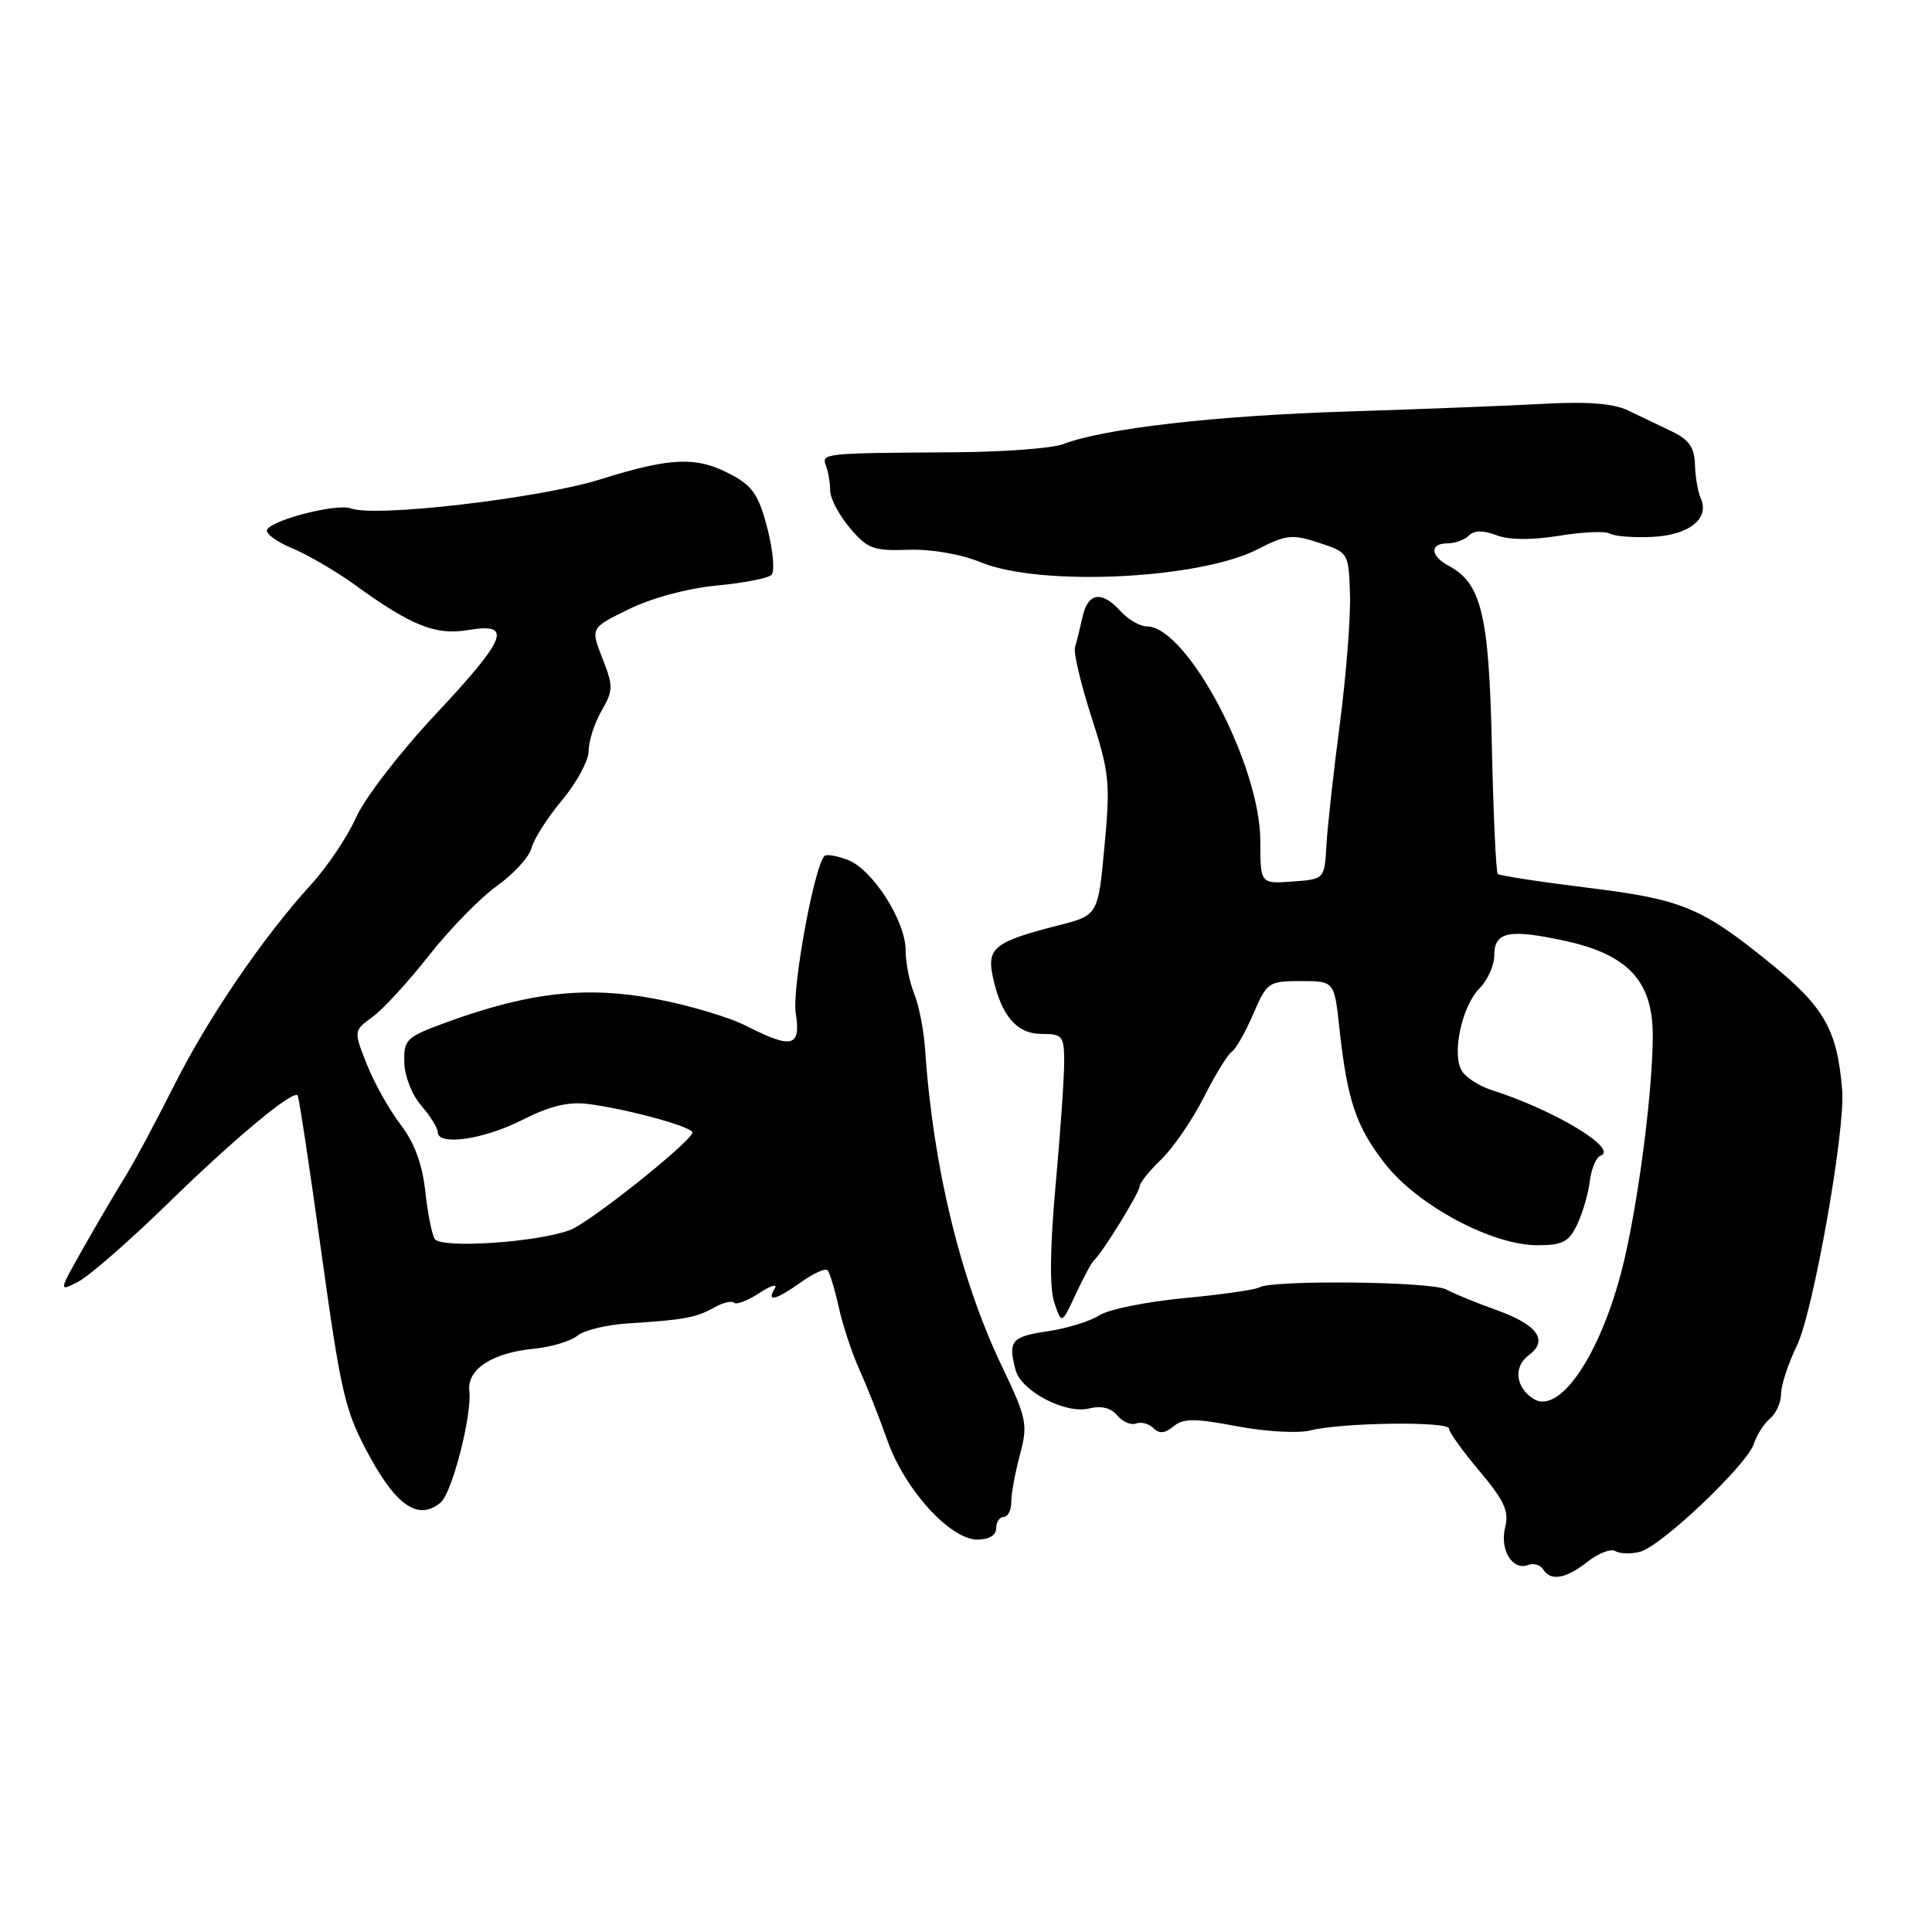 <?xml version="1.0" encoding="UTF-8" standalone="no"?>
<!DOCTYPE svg PUBLIC "-//W3C//DTD SVG 1.1//EN" "http://www.w3.org/Graphics/SVG/1.1/DTD/svg11.dtd" >
<svg xmlns="http://www.w3.org/2000/svg" xmlns:xlink="http://www.w3.org/1999/xlink" version="1.1" viewBox="0 0 256 256">
 <g >
 <path fill="currentColor"
d=" M 210.36 206.94 C 211.80 205.80 213.46 205.17 214.05 205.53 C 214.63 205.89 216.10 205.93 217.31 205.62 C 220.13 204.89 231.52 194.08 232.40 191.30 C 232.77 190.14 233.74 188.63 234.54 187.97 C 235.34 187.30 236.00 185.83 236.00 184.69 C 236.00 183.56 236.95 180.67 238.11 178.27 C 240.26 173.83 244.52 149.81 244.10 144.50 C 243.47 136.55 241.77 133.50 234.79 127.81 C 225.53 120.26 222.92 119.17 210.52 117.65 C 204.12 116.86 198.70 116.03 198.46 115.80 C 198.23 115.56 197.88 107.97 197.68 98.93 C 197.31 81.51 196.31 77.31 191.99 74.99 C 189.51 73.67 189.40 72.00 191.80 72.00 C 192.79 72.00 194.07 71.53 194.64 70.96 C 195.34 70.26 196.52 70.25 198.29 70.92 C 199.96 71.56 202.94 71.58 206.59 70.99 C 209.72 70.48 212.76 70.35 213.33 70.71 C 213.91 71.06 216.43 71.26 218.94 71.14 C 223.82 70.91 226.57 68.72 225.36 66.03 C 224.98 65.19 224.63 63.17 224.59 61.54 C 224.52 59.27 223.79 58.24 221.50 57.15 C 219.85 56.37 217.24 55.12 215.71 54.38 C 213.78 53.46 210.36 53.19 204.71 53.50 C 200.19 53.75 188.40 54.21 178.50 54.53 C 161.06 55.07 146.28 56.77 140.87 58.85 C 139.42 59.41 132.89 59.89 126.37 59.93 C 109.05 60.04 108.81 60.06 109.45 61.72 C 109.75 62.52 110.00 63.99 110.00 65.01 C 110.00 66.02 111.17 68.24 112.60 69.94 C 114.93 72.71 115.72 73.01 120.35 72.85 C 123.43 72.75 127.31 73.42 130.00 74.52 C 137.89 77.75 158.93 76.75 166.67 72.77 C 170.43 70.84 171.23 70.76 174.77 71.92 C 178.68 73.21 178.70 73.25 178.88 78.75 C 178.98 81.79 178.37 89.50 177.54 95.89 C 176.70 102.27 175.90 109.53 175.76 112.00 C 175.50 116.50 175.50 116.50 171.25 116.81 C 167.00 117.11 167.00 117.11 167.00 111.46 C 167.00 101.37 157.29 83.00 151.96 83.00 C 151.05 83.00 149.50 82.10 148.50 81.00 C 145.99 78.23 144.15 78.50 143.44 81.75 C 143.10 83.26 142.66 85.07 142.44 85.77 C 142.23 86.46 143.21 90.63 144.63 95.03 C 147.00 102.37 147.14 103.75 146.35 112.15 C 145.50 121.28 145.50 121.28 140.20 122.63 C 131.84 124.76 130.76 125.60 131.53 129.32 C 132.62 134.54 134.70 137.00 138.02 137.00 C 140.80 137.00 141.00 137.26 141.01 140.75 C 141.01 142.81 140.50 150.17 139.87 157.09 C 139.12 165.41 139.06 170.67 139.70 172.59 C 140.67 175.50 140.67 175.50 142.53 171.50 C 143.56 169.30 144.65 167.28 144.96 167.00 C 146.07 166.01 151.00 158.02 151.00 157.21 C 151.00 156.75 152.29 155.14 153.87 153.63 C 155.44 152.12 157.98 148.42 159.50 145.42 C 161.02 142.42 162.69 139.69 163.21 139.37 C 163.74 139.04 165.01 136.80 166.05 134.39 C 167.87 130.15 168.08 130.00 172.37 130.00 C 176.80 130.00 176.80 130.00 177.48 136.25 C 178.52 145.83 179.67 149.25 183.53 154.21 C 187.83 159.72 197.70 165.00 203.71 165.00 C 207.06 165.00 207.88 164.57 208.99 162.25 C 209.70 160.74 210.46 158.15 210.66 156.50 C 210.87 154.85 211.50 153.34 212.06 153.15 C 214.60 152.29 205.97 147.08 197.60 144.42 C 196.01 143.91 194.26 142.79 193.71 141.91 C 192.33 139.72 193.70 133.30 196.06 130.94 C 197.13 129.87 198.00 127.91 198.00 126.57 C 198.00 123.44 199.97 123.05 207.50 124.70 C 215.76 126.52 219.00 130.04 219.00 137.21 C 219.00 144.15 217.28 157.89 215.33 166.50 C 212.56 178.72 206.82 187.64 203.19 185.35 C 200.81 183.85 200.51 181.08 202.57 179.57 C 205.22 177.63 203.73 175.54 198.35 173.61 C 195.68 172.66 192.66 171.42 191.63 170.86 C 189.70 169.80 168.51 169.57 166.86 170.59 C 166.35 170.90 161.86 171.54 156.90 172.01 C 151.93 172.48 146.88 173.50 145.68 174.28 C 144.48 175.07 141.36 176.03 138.75 176.41 C 134.00 177.12 133.54 177.69 134.58 181.56 C 135.33 184.35 141.21 187.41 144.32 186.63 C 145.92 186.23 147.22 186.55 148.05 187.56 C 148.75 188.40 149.87 188.88 150.54 188.62 C 151.21 188.37 152.24 188.64 152.84 189.24 C 153.61 190.01 154.36 189.94 155.49 189.00 C 156.79 187.93 158.29 187.92 163.92 188.99 C 167.69 189.70 172.06 189.95 173.63 189.54 C 177.75 188.49 192.00 188.30 192.00 189.30 C 192.00 189.76 193.82 192.30 196.05 194.94 C 199.34 198.85 199.98 200.24 199.44 202.39 C 198.70 205.35 200.41 208.16 202.47 207.37 C 203.20 207.09 204.09 207.34 204.46 207.93 C 205.46 209.56 207.45 209.22 210.36 206.94 Z  M 132.00 202.50 C 132.00 201.68 132.45 201.00 133.00 201.00 C 133.55 201.00 134.00 200.11 134.00 199.01 C 134.00 197.92 134.52 195.10 135.15 192.74 C 136.22 188.72 136.07 187.98 132.73 180.98 C 127.24 169.49 123.61 154.48 122.58 139.00 C 122.41 136.53 121.76 133.23 121.14 131.68 C 120.51 130.14 120.00 127.54 120.00 125.92 C 120.00 122.03 115.61 115.18 112.32 113.93 C 110.89 113.39 109.51 113.16 109.25 113.42 C 107.88 114.79 104.93 130.94 105.44 134.25 C 106.14 138.75 104.97 139.04 98.85 135.92 C 96.61 134.78 91.20 133.17 86.82 132.35 C 77.78 130.64 70.20 131.47 59.50 135.34 C 53.82 137.40 53.50 137.68 53.57 140.75 C 53.60 142.57 54.59 145.09 55.82 146.50 C 57.02 147.89 58.00 149.46 58.00 150.01 C 58.00 151.87 64.06 151.00 69.18 148.41 C 72.83 146.56 75.32 145.95 77.90 146.28 C 83.30 146.97 92.04 149.39 91.75 150.11 C 91.14 151.66 78.12 162.00 75.57 162.97 C 71.20 164.63 58.41 165.48 57.60 164.16 C 57.22 163.55 56.65 160.67 56.34 157.77 C 55.95 154.21 54.89 151.37 53.07 149.00 C 51.59 147.07 49.58 143.49 48.61 141.04 C 46.85 136.58 46.85 136.58 49.36 134.75 C 50.75 133.75 54.12 130.07 56.86 126.58 C 59.60 123.10 63.65 118.95 65.87 117.37 C 68.08 115.79 70.14 113.53 70.44 112.35 C 70.74 111.17 72.56 108.32 74.49 106.01 C 76.42 103.70 78.00 100.76 78.00 99.49 C 78.00 98.21 78.76 95.83 79.70 94.20 C 81.27 91.47 81.27 90.93 79.82 87.22 C 78.24 83.20 78.24 83.20 83.37 80.70 C 86.37 79.23 91.18 77.94 94.96 77.59 C 98.51 77.26 101.78 76.62 102.23 76.17 C 102.68 75.72 102.44 72.96 101.69 70.04 C 100.56 65.64 99.74 64.41 96.91 62.90 C 92.32 60.45 88.96 60.57 79.50 63.53 C 71.44 66.05 49.67 68.58 46.51 67.37 C 44.72 66.68 36.23 68.81 35.40 70.16 C 35.10 70.64 36.58 71.76 38.68 72.63 C 40.78 73.50 44.52 75.69 47.00 77.48 C 54.55 82.95 57.74 84.22 62.09 83.48 C 68.00 82.49 67.19 84.53 57.60 94.78 C 52.98 99.71 48.30 105.80 47.19 108.30 C 46.08 110.80 43.41 114.80 41.24 117.18 C 34.81 124.24 27.52 134.94 23.02 143.93 C 20.69 148.57 17.80 153.97 16.58 155.93 C 15.36 157.90 12.87 162.13 11.05 165.35 C 7.74 171.20 7.74 171.20 10.42 169.80 C 11.89 169.02 17.24 164.35 22.30 159.41 C 31.15 150.78 38.80 144.41 39.44 145.15 C 39.61 145.34 41.03 154.72 42.59 166.00 C 45.22 184.90 45.72 187.01 48.99 193.00 C 52.61 199.63 55.49 201.50 58.39 199.09 C 59.90 197.84 62.56 187.49 62.19 184.29 C 61.86 181.45 65.21 179.25 70.71 178.72 C 73.03 178.49 75.64 177.71 76.51 176.99 C 77.39 176.26 80.44 175.52 83.30 175.35 C 90.65 174.89 92.22 174.60 94.62 173.26 C 95.78 172.60 96.98 172.32 97.28 172.62 C 97.58 172.91 99.09 172.34 100.62 171.33 C 102.16 170.32 103.08 170.06 102.65 170.75 C 101.52 172.59 102.80 172.28 106.15 169.89 C 107.78 168.73 109.35 168.02 109.65 168.31 C 109.94 168.61 110.60 170.79 111.13 173.17 C 111.65 175.55 112.89 179.30 113.88 181.50 C 114.88 183.70 116.55 187.92 117.59 190.88 C 119.88 197.37 125.90 204.00 129.50 204.00 C 131.06 204.00 132.00 203.43 132.00 202.50 Z "/>
</g>
</svg>